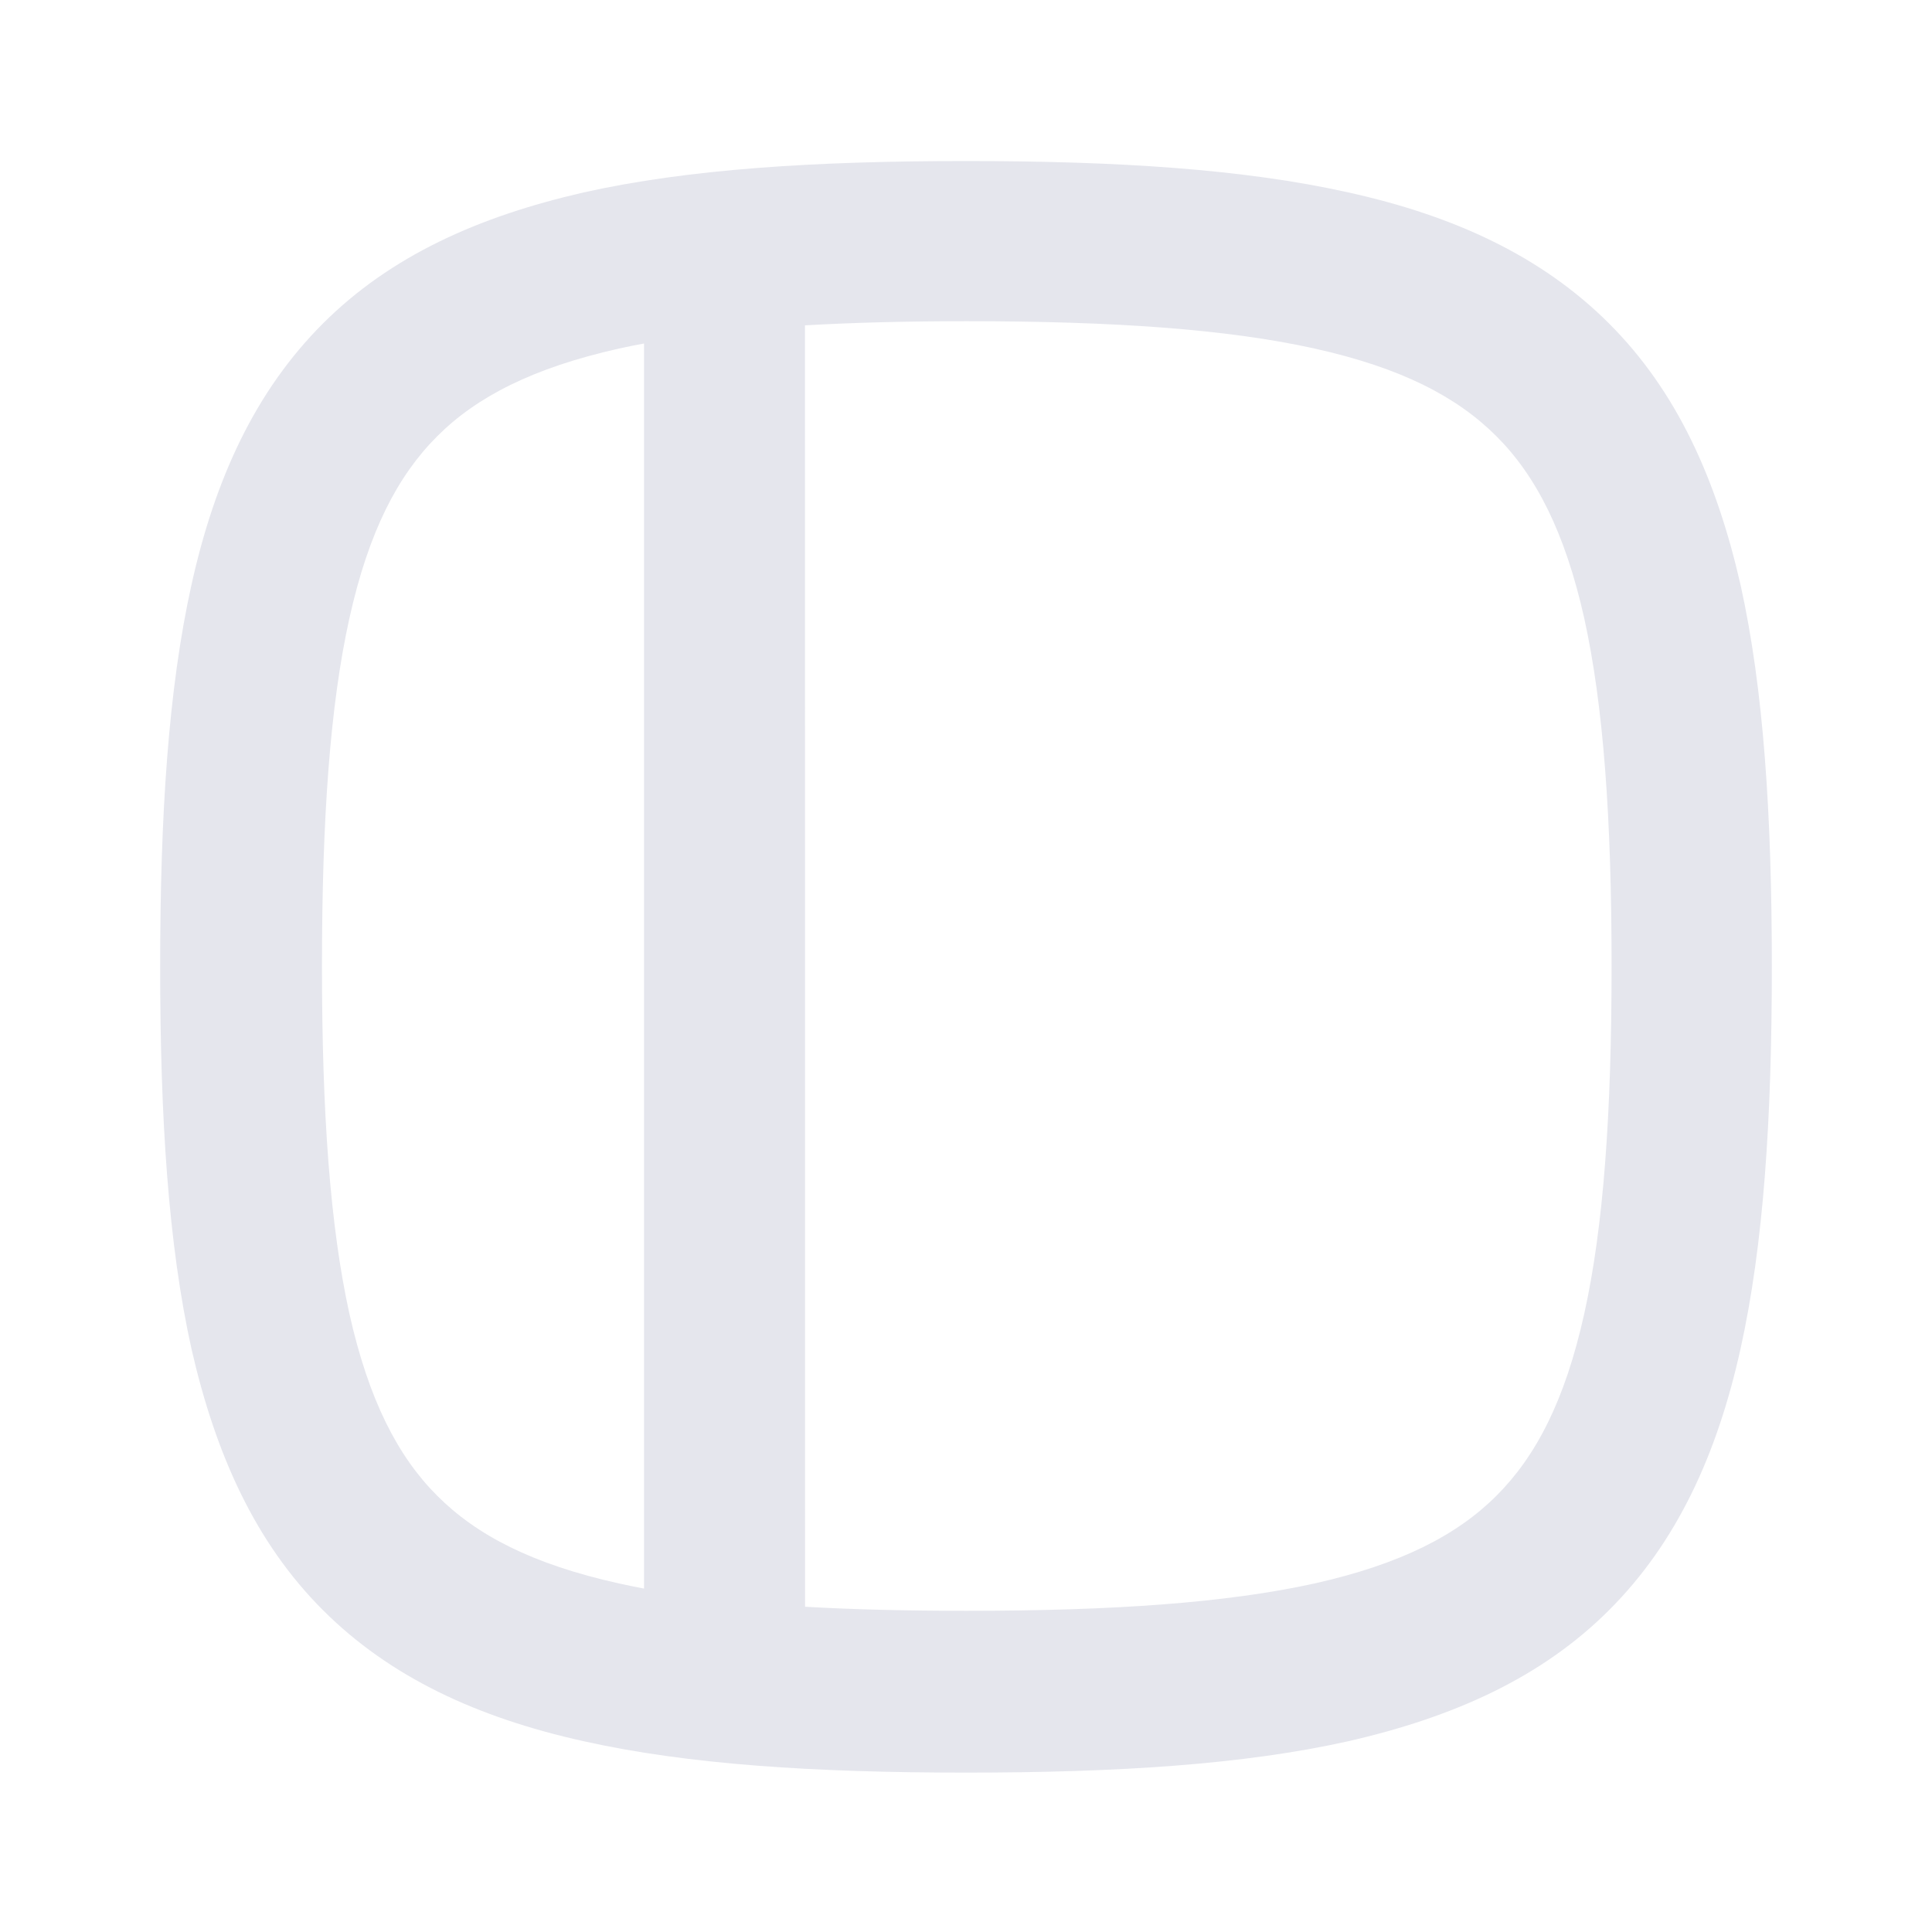 <svg width="20" height="20" viewBox="0 0 20 20" fill="none" xmlns="http://www.w3.org/2000/svg">
<g id="Interface">
<path id="Vector" fill-rule="evenodd" clip-rule="evenodd" d="M3.333 10C3.333 8.475 3.417 7.3 3.617 6.4C3.817 5.5 4.117 4.925 4.525 4.517C4.933 4.108 5.517 3.808 6.408 3.608C6.492 3.59 6.578 3.572 6.667 3.556L6.667 16.445C6.578 16.428 6.492 16.41 6.408 16.392C5.508 16.192 4.933 15.892 4.525 15.483C4.117 15.075 3.817 14.492 3.617 13.6C3.417 12.692 3.333 11.525 3.333 10ZM8.334 16.633C8.839 16.662 9.395 16.675 10.008 16.675C11.533 16.675 12.7 16.592 13.608 16.392C14.5 16.192 15.083 15.892 15.492 15.483C15.9 15.075 16.2 14.5 16.4 13.6C16.6 12.7 16.683 11.525 16.683 10C16.683 8.475 16.6 7.308 16.4 6.4C16.2 5.508 15.9 4.925 15.492 4.517C15.083 4.108 14.508 3.808 13.608 3.608C12.708 3.408 11.533 3.325 10.008 3.325C9.394 3.325 8.838 3.339 8.333 3.368L8.334 16.633ZM10 1.667C8.433 1.667 7.125 1.75 6.042 1.992C4.95 2.242 4.042 2.65 3.342 3.35C2.642 4.05 2.225 4.958 1.983 6.05C1.742 7.133 1.658 8.442 1.658 10.008C1.658 11.575 1.742 12.883 1.983 13.967C2.233 15.058 2.642 15.967 3.342 16.667C4.042 17.367 4.95 17.783 6.042 18.025C7.125 18.267 8.433 18.35 10 18.35C11.567 18.35 12.875 18.267 13.958 18.025C15.05 17.775 15.958 17.367 16.658 16.667C17.358 15.967 17.775 15.058 18.017 13.967C18.258 12.883 18.342 11.575 18.342 10.008C18.342 8.442 18.258 7.133 18.017 6.05C17.767 4.958 17.358 4.05 16.658 3.35C15.958 2.65 15.05 2.233 13.958 1.992C12.875 1.75 11.567 1.667 10 1.667Z" fill="#E5E6ED"/>
</g>
</svg>
